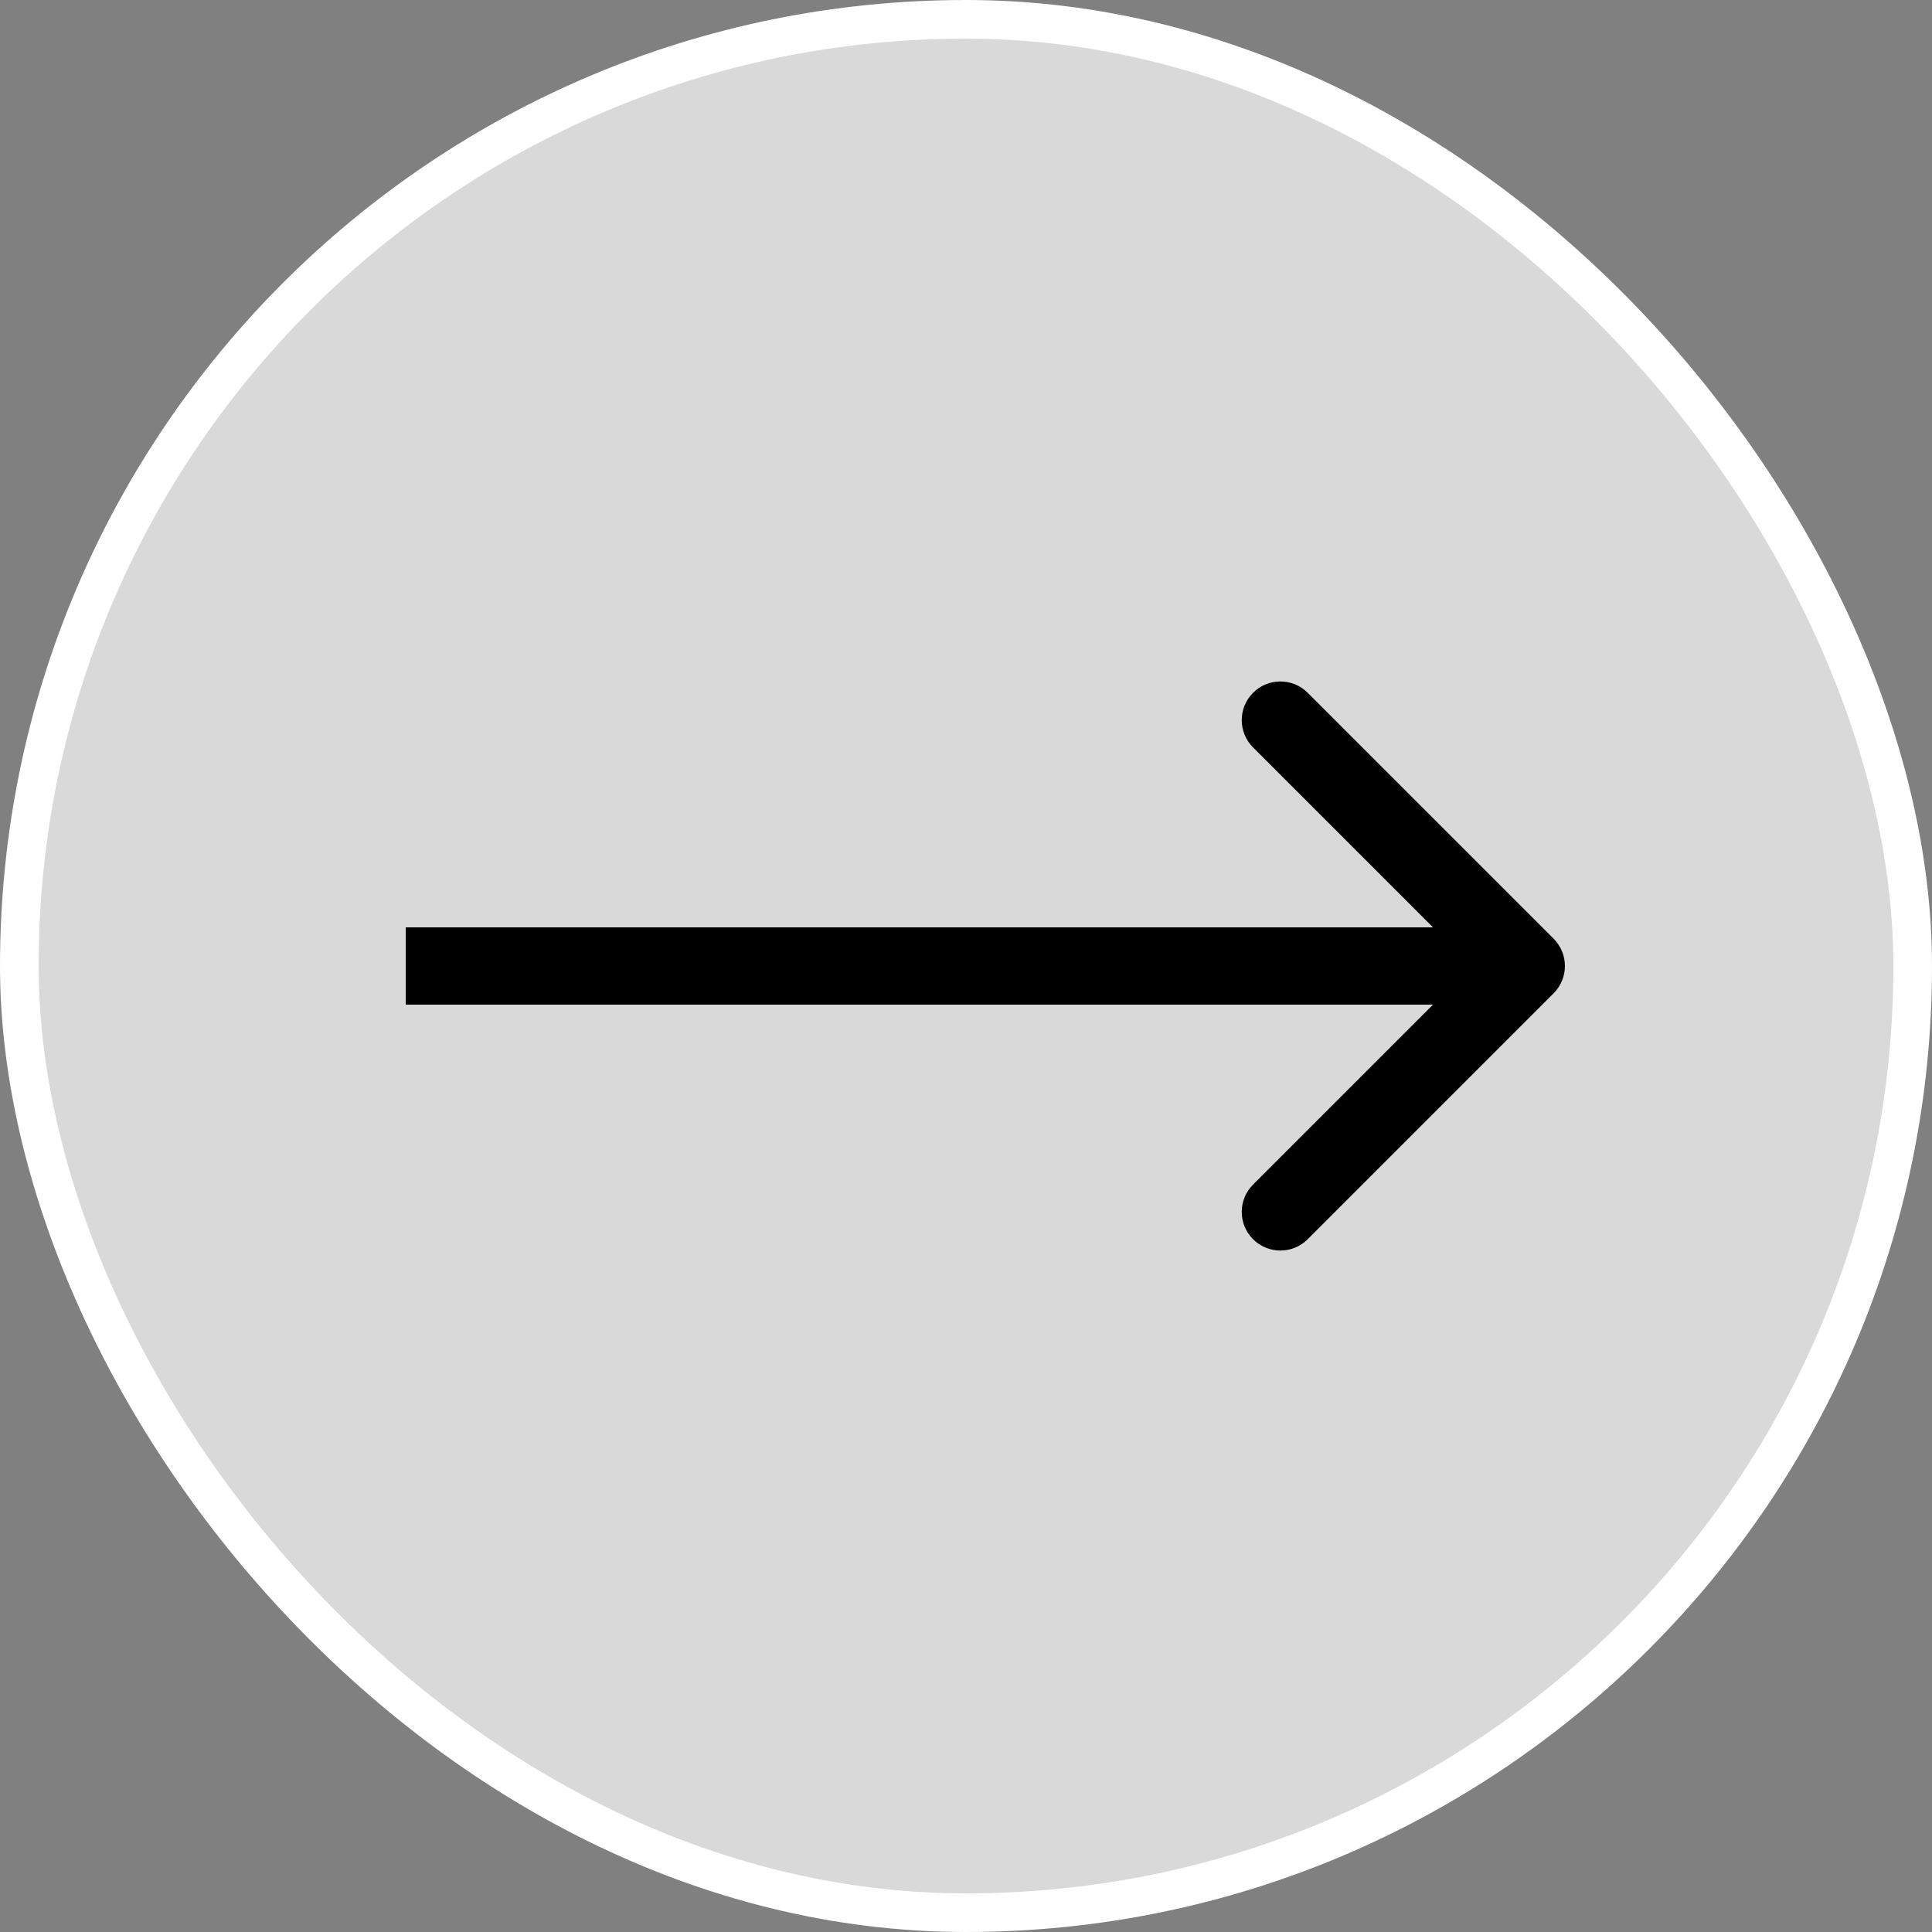 <svg width="100" height="100" viewBox="0 0 100 100" fill="none" xmlns="http://www.w3.org/2000/svg">
<rect x="0" y="0" width="100" height="100" fill="#808080" stroke="none"/>
<rect x="1" y="1" width="98" height="98" rx="49" fill="#D9D9D9" stroke="white" stroke-width="2"/>
<path d="M80.414 51.414C81.195 50.633 81.195 49.367 80.414 48.586L67.686 35.858C66.905 35.077 65.639 35.077 64.858 35.858C64.077 36.639 64.077 37.905 64.858 38.686L76.172 50L64.858 61.314C64.077 62.095 64.077 63.361 64.858 64.142C65.639 64.923 66.905 64.923 67.686 64.142L80.414 51.414ZM21 52H79V48H21V52Z" fill="black"/>
</svg>
